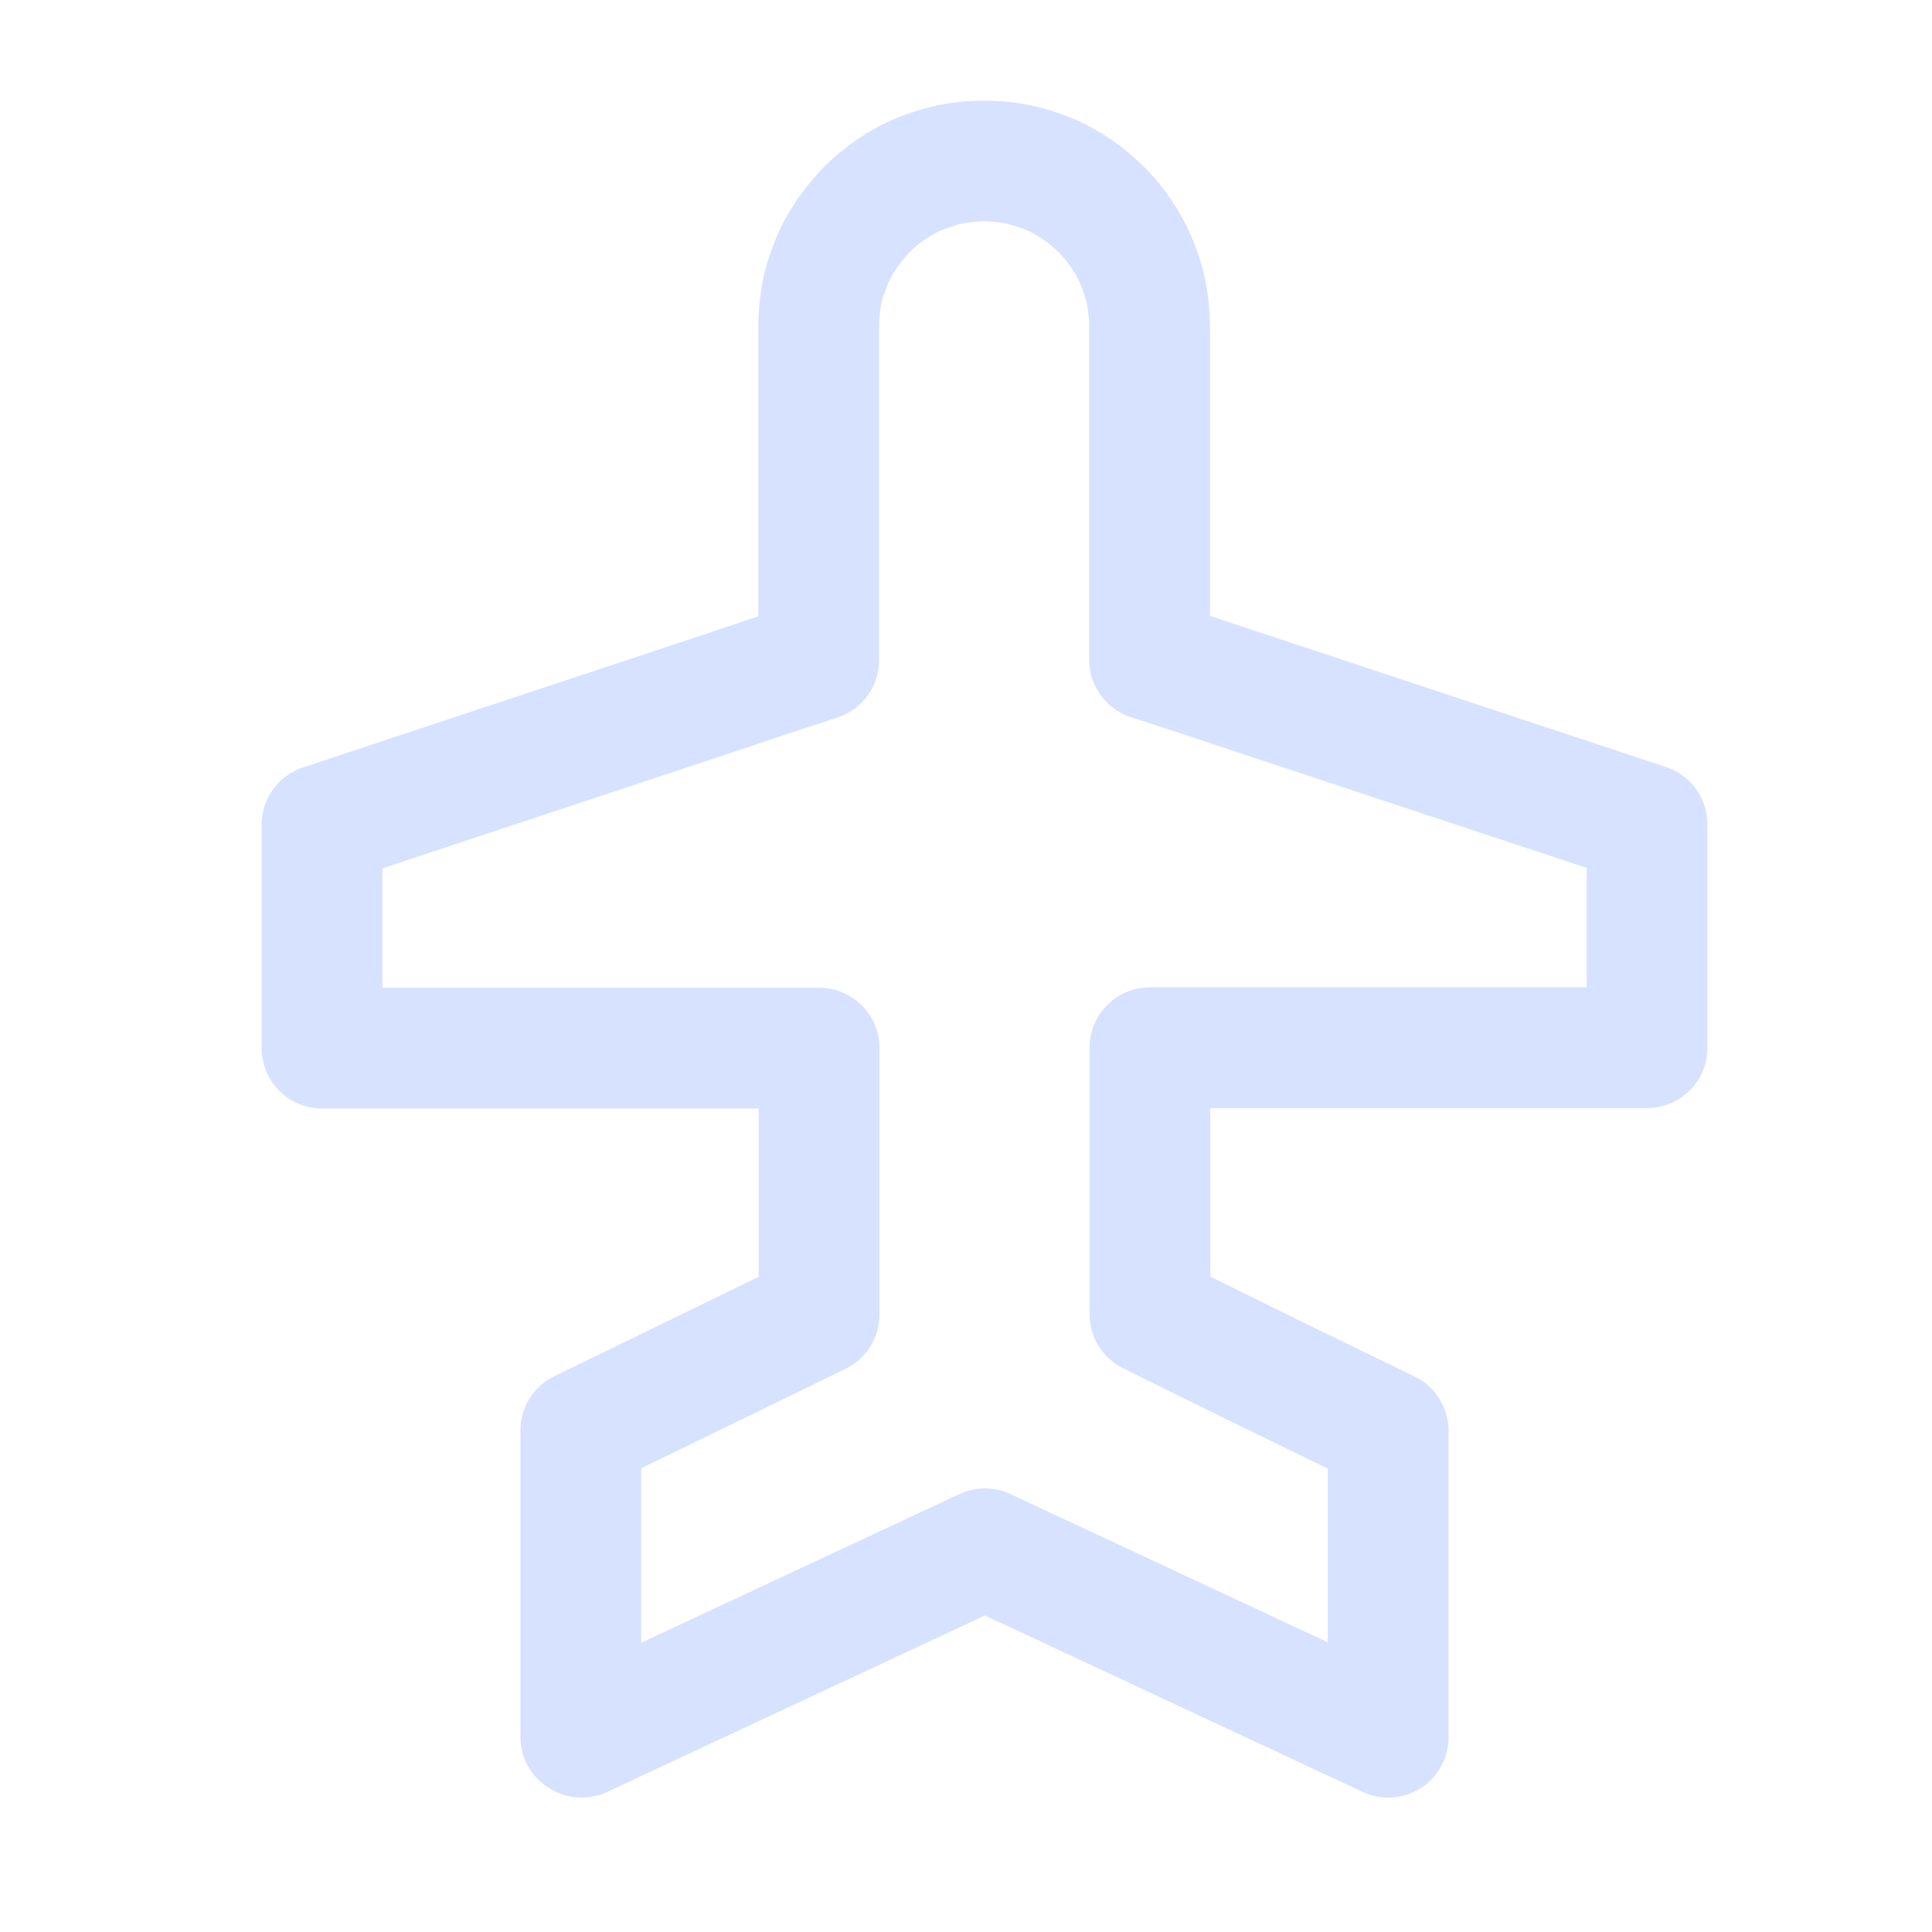 <svg width="48" height="48" viewBox="0 0 48 48" fill="none" xmlns="http://www.w3.org/2000/svg">
<path d="M14.43 43.15V35.54L15.17 35.18L15.91 34.82L16.65 34.46L17.39 34.1L18.13 33.74L18.87 33.38L19.61 33.02L20.35 32.66V26.04H8V20.49L9.63 19.95L11.26 19.41L14.52 18.33L17.78 17.25L19.06 16.82L20.34 16.4V8.11C20.34 7.83 20.37 7.55 20.42 7.28C20.47 7.01 20.56 6.76 20.66 6.51C20.76 6.26 20.89 6.03 21.04 5.81C21.19 5.59 21.36 5.39 21.54 5.2C21.73 5.01 21.93 4.85 22.15 4.7C22.37 4.55 22.6 4.42 22.85 4.32C23.1 4.22 23.35 4.14 23.62 4.08C23.89 4.03 24.16 4 24.45 4C24.74 4 25.01 4.03 25.28 4.08C25.55 4.14 25.8 4.22 26.05 4.32C26.3 4.42 26.53 4.55 26.75 4.7C26.97 4.85 27.17 5.02 27.36 5.2C27.55 5.39 27.71 5.59 27.86 5.81C28.01 6.03 28.13 6.26 28.24 6.51C28.34 6.76 28.42 7.01 28.48 7.28C28.53 7.55 28.56 7.83 28.56 8.11V16.39L29.85 16.81L31.14 17.24L34.4 18.32L37.66 19.4L39.29 19.94L40.92 20.48V26.03H28.57V32.65L30.05 33.38L31.53 34.11L32.27 34.47L33.01 34.83L33.75 35.19L34.49 35.55V43.16L24.47 38.48L14.45 43.16L14.43 43.15Z" stroke="#D6E2FF" stroke-width="3" stroke-linecap="round" stroke-linejoin="round"/>
</svg>
